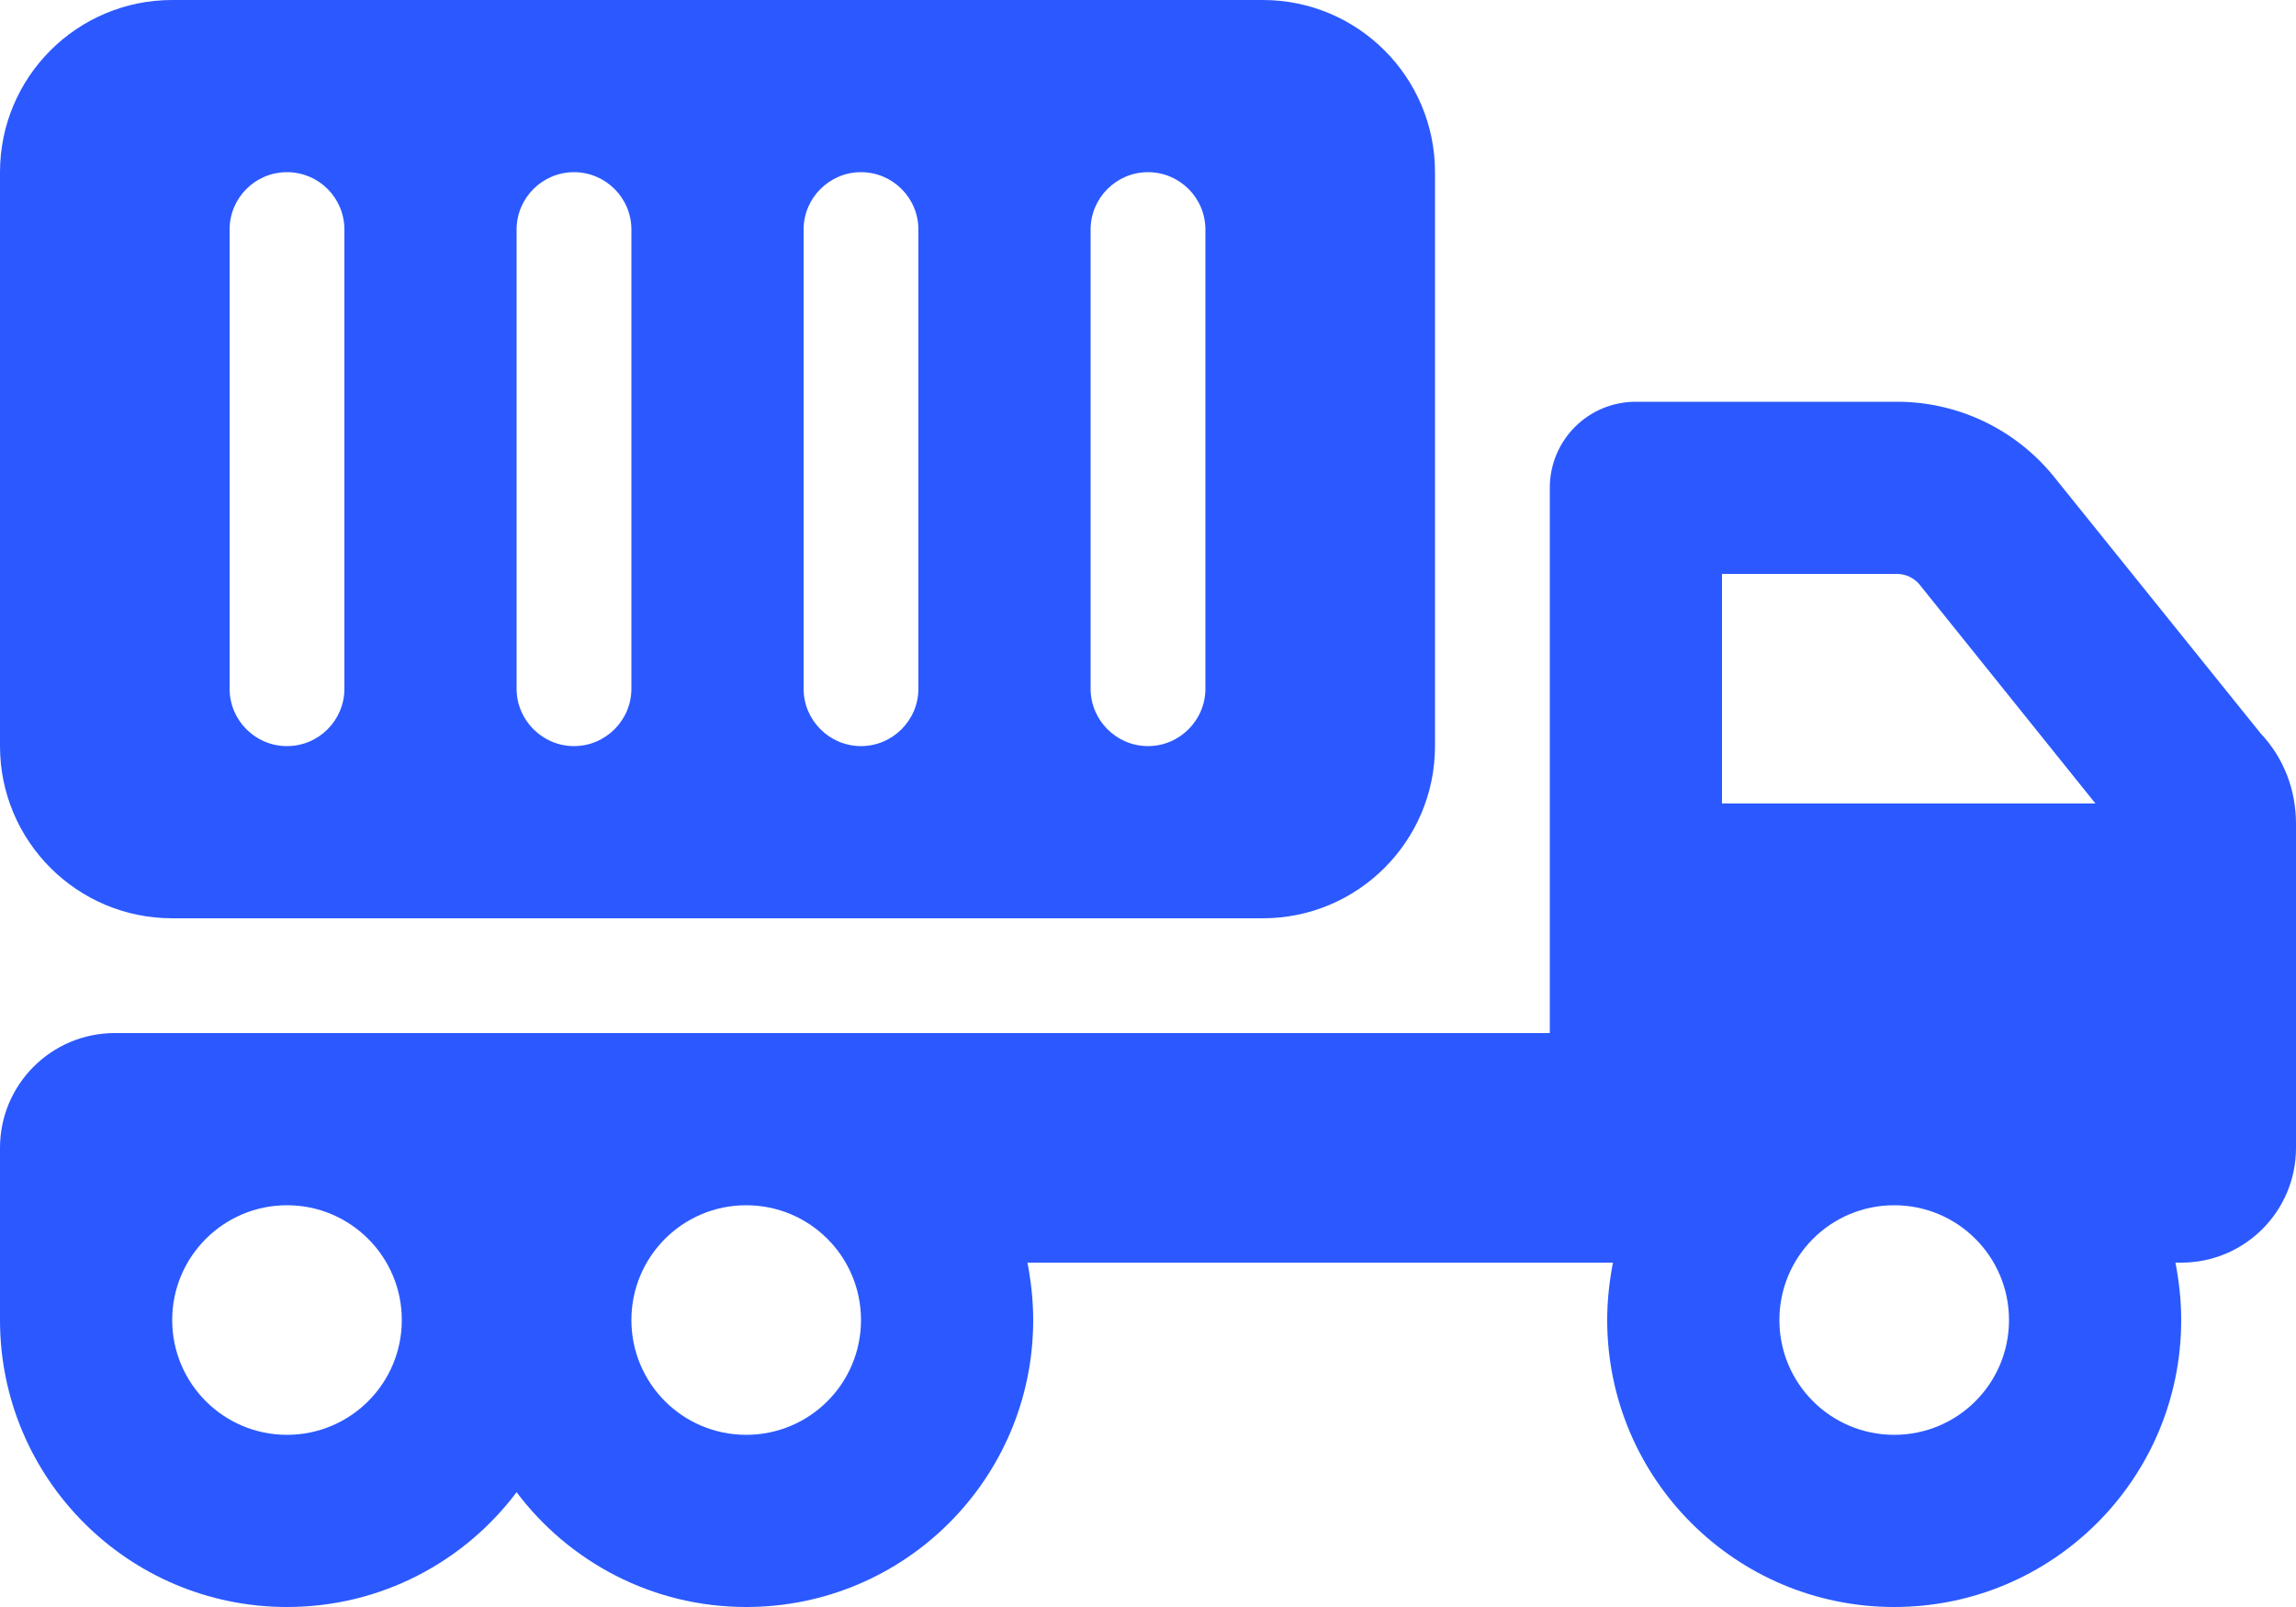 <svg xmlns="http://www.w3.org/2000/svg" width="40" height="28" viewBox="0 0 40 28" fill="none"><path d="M22 0C23.656 0 25 1.343 25 3V13C25 14.656 23.656 16 22 16H3C1.343 16 0 14.656 0 13V3C0 1.343 1.343 0 3 0H22ZM5 3C4.447 3 4 3.447 4 4V12C4 12.55 4.447 13 5 13C5.553 13 6 12.55 6 12V4C6 3.447 5.553 3 5 3ZM14 12C14 12.55 14.45 13 15 13C15.55 13 16 12.55 16 12V4C16 3.447 15.55 3 15 3C14.45 3 14 3.447 14 4V12ZM10 3C9.45 3 9 3.447 9 4V12C9 12.55 9.45 13 10 13C10.55 13 11 12.55 11 12V4C11 3.447 10.55 3 10 3ZM19 12C19 12.55 19.45 13 20 13C20.55 13 21 12.55 21 12V4C21 3.447 20.55 3 20 3C19.45 3 19 3.447 19 4V12ZM27 8.5C27 7.669 27.669 7 28.5 7H33.05C34.1 7 35.094 7.469 35.763 8.281L39.381 12.775C39.8 13.219 40 13.781 40 14.356V20C40 21.106 39.106 22 38 22H37.9C37.962 22.325 38 22.656 38 23C38 25.762 35.763 28 33 28C30.238 28 28 25.762 28 23C28 22.656 28.038 22.325 28.1 22H17.9C17.962 22.325 18 22.656 18 23C18 25.762 15.762 28 13 28C11.363 28 9.912 27.212 9 26C8.088 27.212 6.638 28 5 28C2.239 28 0 25.762 0 23V20C0 18.894 0.896 18 2 18H27V8.5ZM30 14H36.506L33.438 10.181C33.344 10.069 33.2 10 33.05 10H30V14ZM33 21C31.894 21 31 21.894 31 23C31 24.106 31.894 25 33 25C34.106 25 35 24.106 35 23C35 21.894 34.106 21 33 21ZM13 25C14.106 25 15 24.106 15 23C15 21.894 14.106 21 13 21C11.894 21 11 21.894 11 23C11 24.106 11.894 25 13 25ZM5 21C3.896 21 3 21.894 3 23C3 24.106 3.896 25 5 25C6.104 25 7 24.106 7 23C7 21.894 6.104 21 5 21Z" fill="#2B59FF"></path></svg>